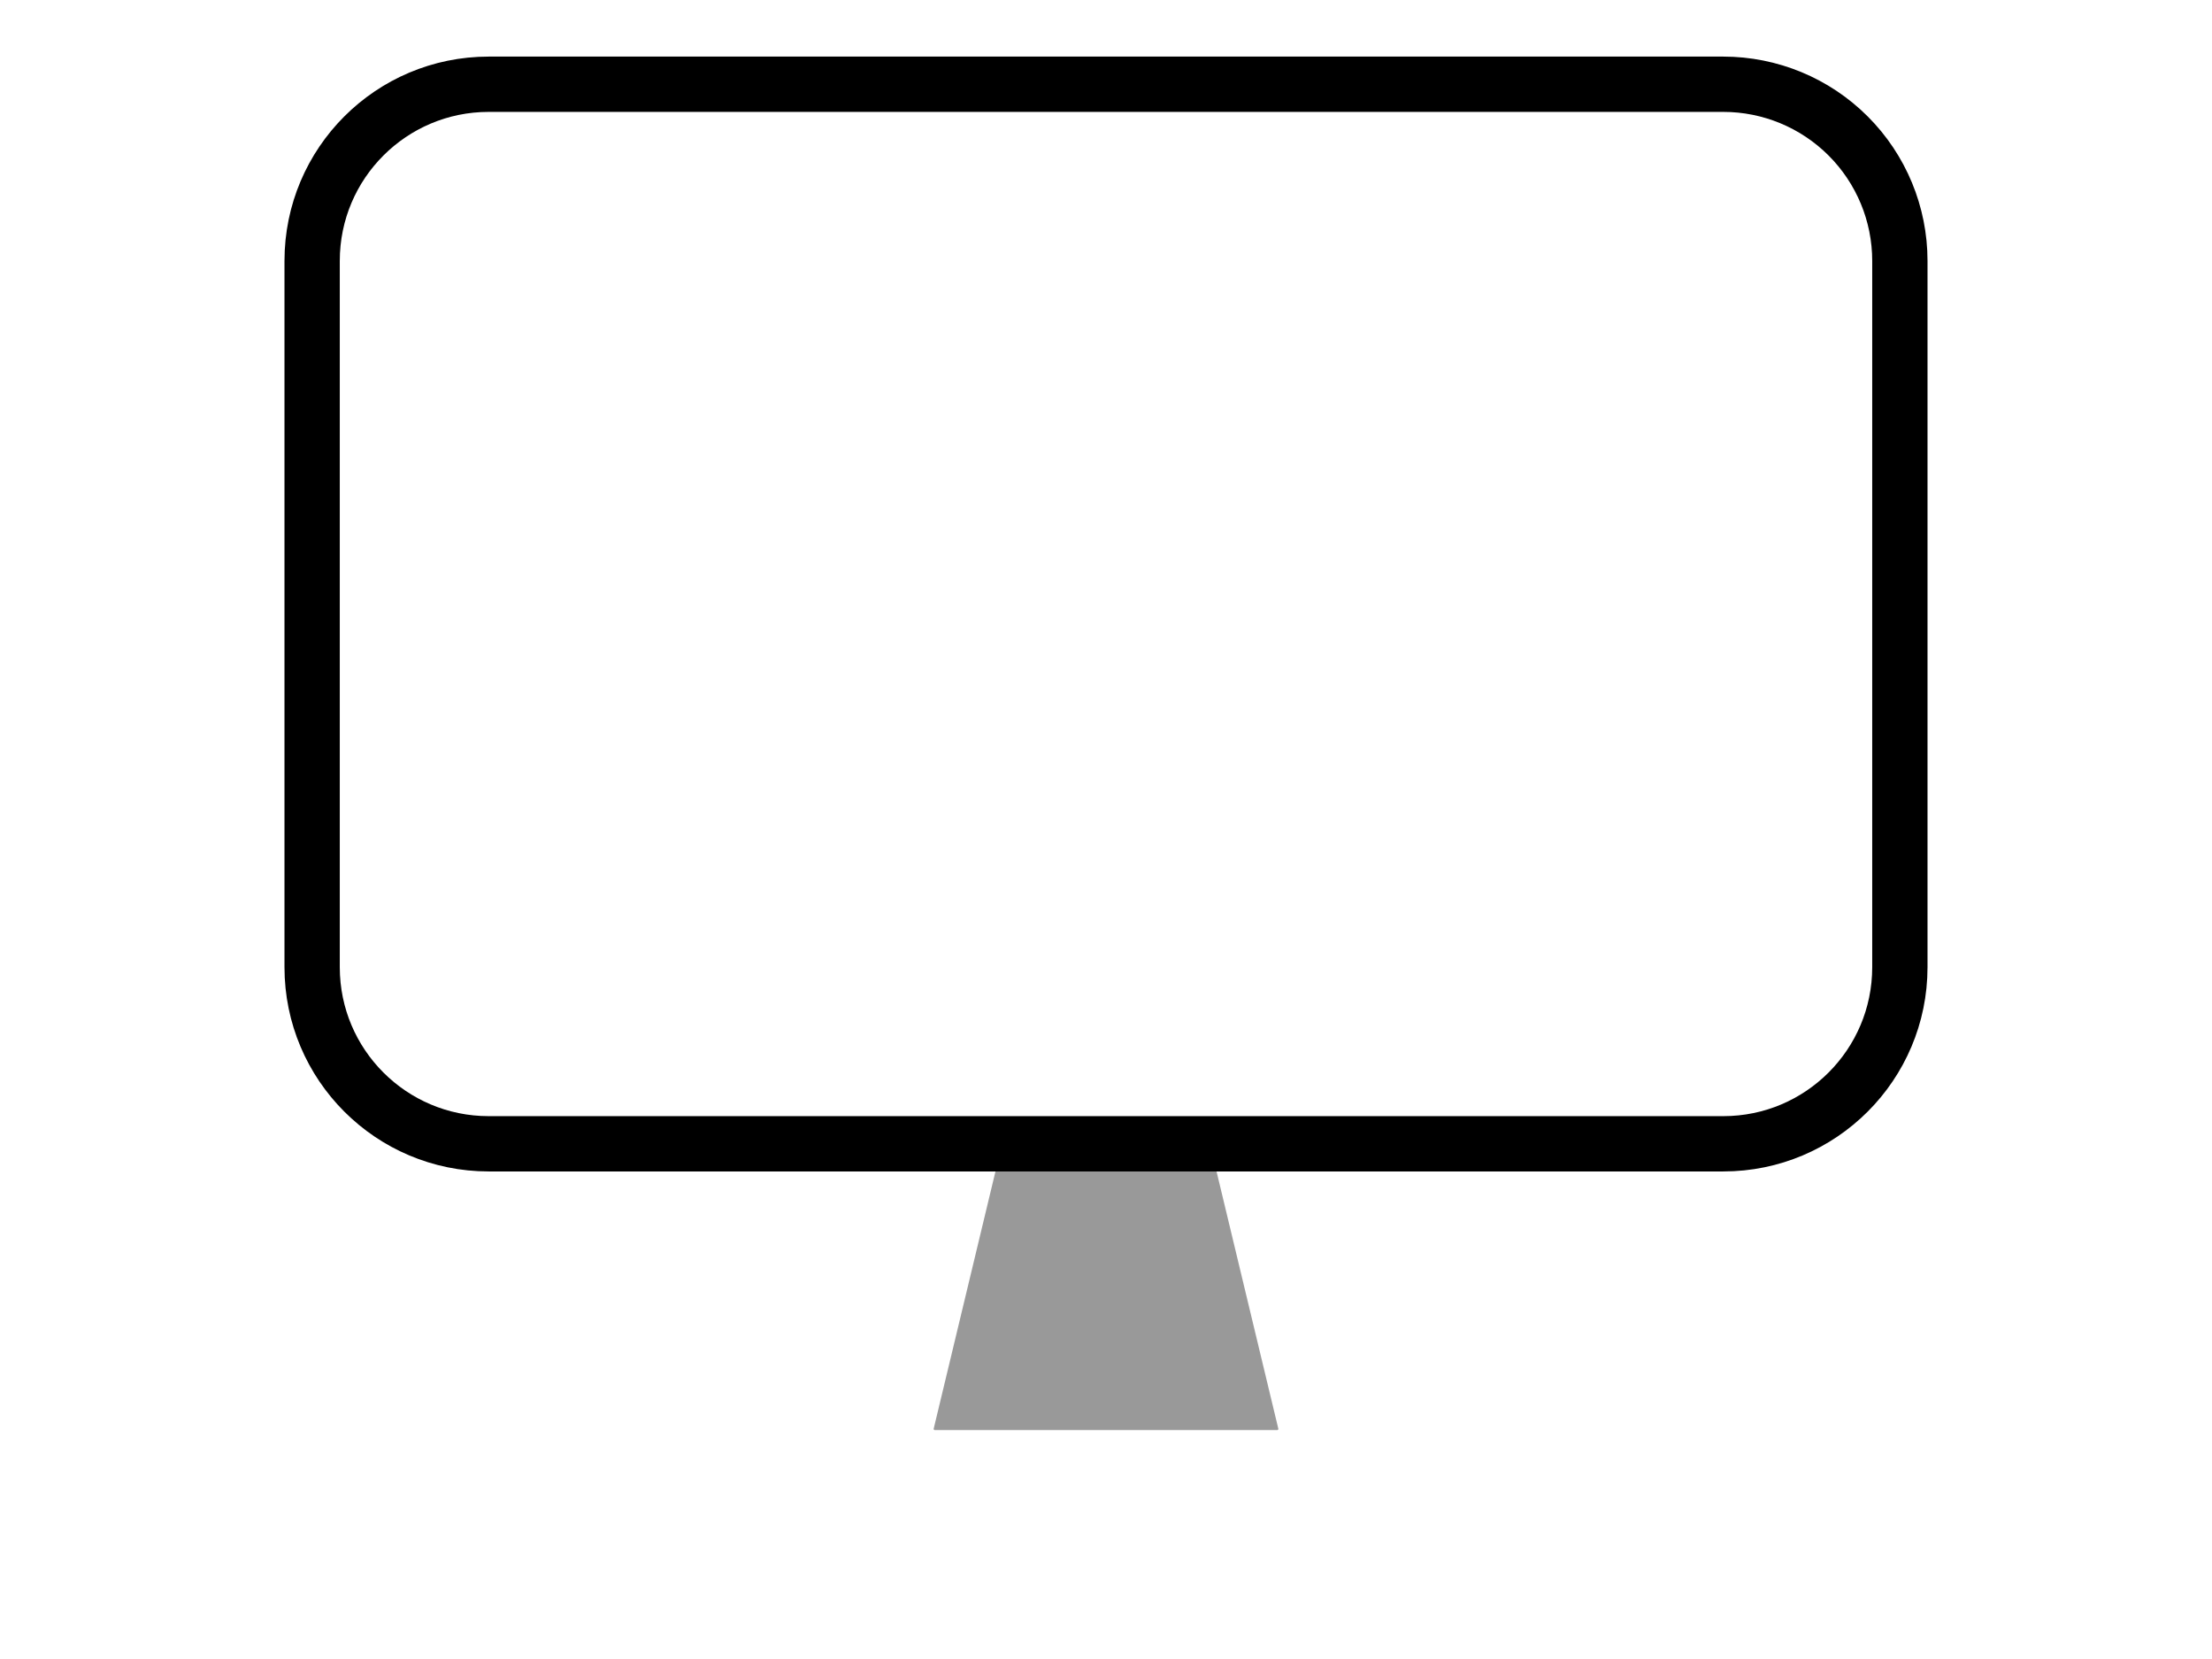 <svg version="1.1" viewBox="0.0 0.0 960.0 720.0" fill="none" stroke="none" stroke-linecap="square" stroke-miterlimit="10" xmlns:xlink="http://www.w3.org/1999/xlink" xmlns="http://www.w3.org/2000/svg"><clipPath id="p.0"><path d="m0 0l960.0 0l0 720.0l-960.0 0l0 -720.0z" clip-rule="nonzero"/></clipPath><g clip-path="url(#p.0)"><path fill="#000000" fill-opacity="0.0" d="m0 0l960.0 0l0 720.0l-960.0 0z" fill-rule="evenodd"/><path fill="#000000" fill-opacity="0.0" d="m453.986 558.278l0 0c0 -13.594 11.648 -24.614 26.016 -24.614l0 0c6.9 0 13.517 2.593 18.396 7.209c4.879 4.616 7.62 10.877 7.62 17.405l0 0c0 13.594 -11.648 24.614 -26.016 24.614l0 0c-14.368 0 -26.016 -11.02 -26.016 -24.614z" fill-rule="evenodd"/><path stroke="#000000" stroke-width="1.0" stroke-linejoin="round" stroke-linecap="butt" d="m453.986 558.278l0 0c0 -13.594 11.648 -24.614 26.016 -24.614l0 0c6.9 0 13.517 2.593 18.396 7.209c4.879 4.616 7.62 10.877 7.62 17.405l0 0c0 13.594 -11.648 24.614 -26.016 24.614l0 0c-14.368 0 -26.016 -11.02 -26.016 -24.614z" fill-rule="evenodd"/><path fill="#999999" d="m554.296 620.155l-148.591 0l29.718 -123.751l89.154 0z" fill-rule="evenodd"/><path stroke="#999999" stroke-width="1.0" stroke-linejoin="round" stroke-linecap="butt" d="m554.296 620.155l-148.591 0l29.718 -123.751l89.154 0z" fill-rule="evenodd"/><path fill="#000000" fill-opacity="0.0" d="m135.465 113.204l0 0c0 -42.328 34.314 -76.642 76.642 -76.642l535.787 0c20.327 0 39.821 8.075 54.194 22.448c14.373 14.373 22.448 33.867 22.448 54.194l0 306.559c0 42.328 -34.314 76.642 -76.642 76.642l-535.787 0c-42.328 0 -76.642 -34.314 -76.642 -76.642z" fill-rule="evenodd"/><path stroke="#000000" stroke-width="24.0" stroke-linejoin="round" stroke-linecap="butt" d="m135.465 113.204l0 0c0 -42.328 34.314 -76.642 76.642 -76.642l535.787 0c20.327 0 39.821 8.075 54.194 22.448c14.373 14.373 22.448 33.867 22.448 54.194l0 306.559c0 42.328 -34.314 76.642 -76.642 76.642l-535.787 0c-42.328 0 -76.642 -34.314 -76.642 -76.642z" fill-rule="evenodd"/></g></svg>